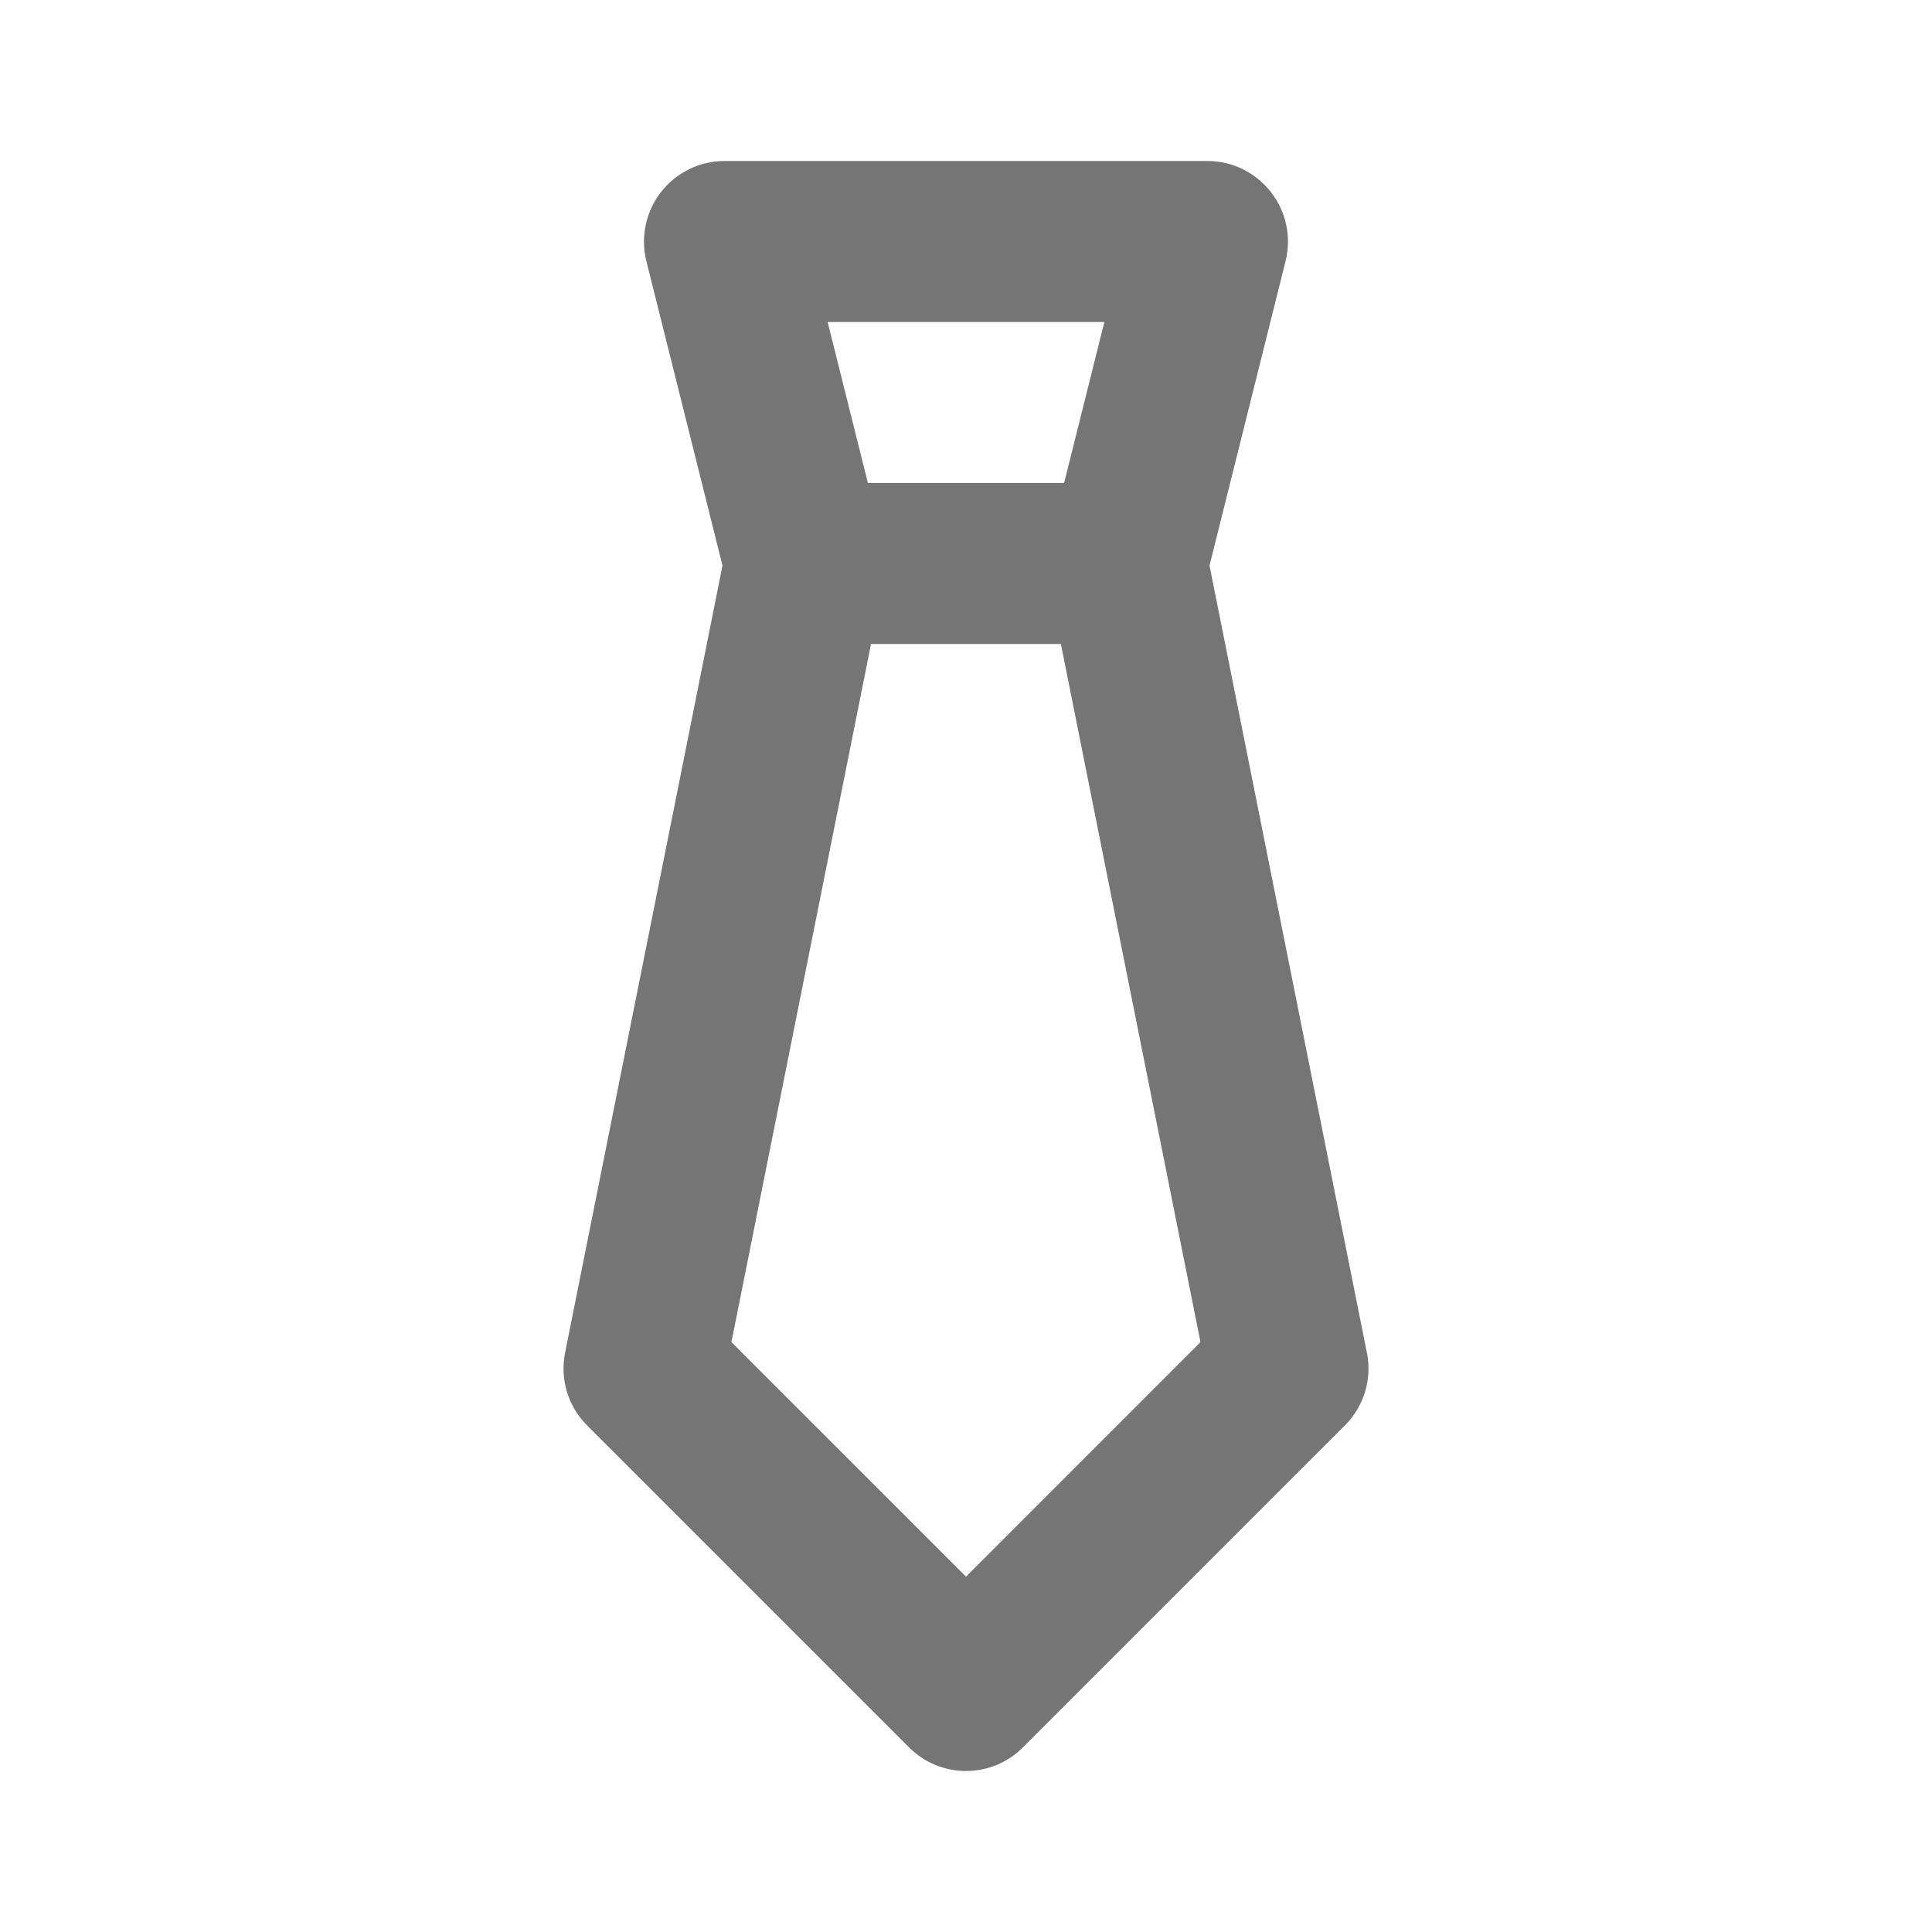 <?xml version="1.0" encoding="iso-8859-1"?>
<!-- Generator: Adobe Illustrator 16.0.0, SVG Export Plug-In . SVG Version: 6.00 Build 0)  -->
<!DOCTYPE svg PUBLIC "-//W3C//DTD SVG 1.1//EN" "http://www.w3.org/Graphics/SVG/1.1/DTD/svg11.dtd">
<svg version="1.1" xmlns="http://www.w3.org/2000/svg" xmlns:xlink="http://www.w3.org/1999/xlink" x="0px" y="0px" width="24px"
	 height="24px" viewBox="0 0 24 24" style="enable-background:new 0 0 24 24;" xml:space="preserve">
<g id="Frame_-_24px">
	<rect x="0.001" style="fill:none;" width="24.001" height="24.002"/>
</g>
<g id="Line_Icons">
	<path style="fill:#757575;" d="M16.98,16.804l-1.955-9.778l0.945-3.783c0.074-0.3,0.007-0.616-0.183-0.858S15.309,2,15,2H9
		C8.691,2,8.401,2.143,8.212,2.385S7.955,2.943,8.029,3.243l0.946,3.783L7.02,16.804c-0.066,0.329,0.037,0.667,0.273,0.903l4,4
		C11.488,21.902,11.744,22,12,22s0.512-0.098,0.707-0.293l4-4C16.943,17.471,17.047,17.132,16.98,16.804z M13.719,4l-0.5,2h-2.438
		l-0.5-2H13.719z M12,19.586l-2.914-2.914L10.82,8h2.359l1.734,8.672L12,19.586z"/>
</g>
</svg>
